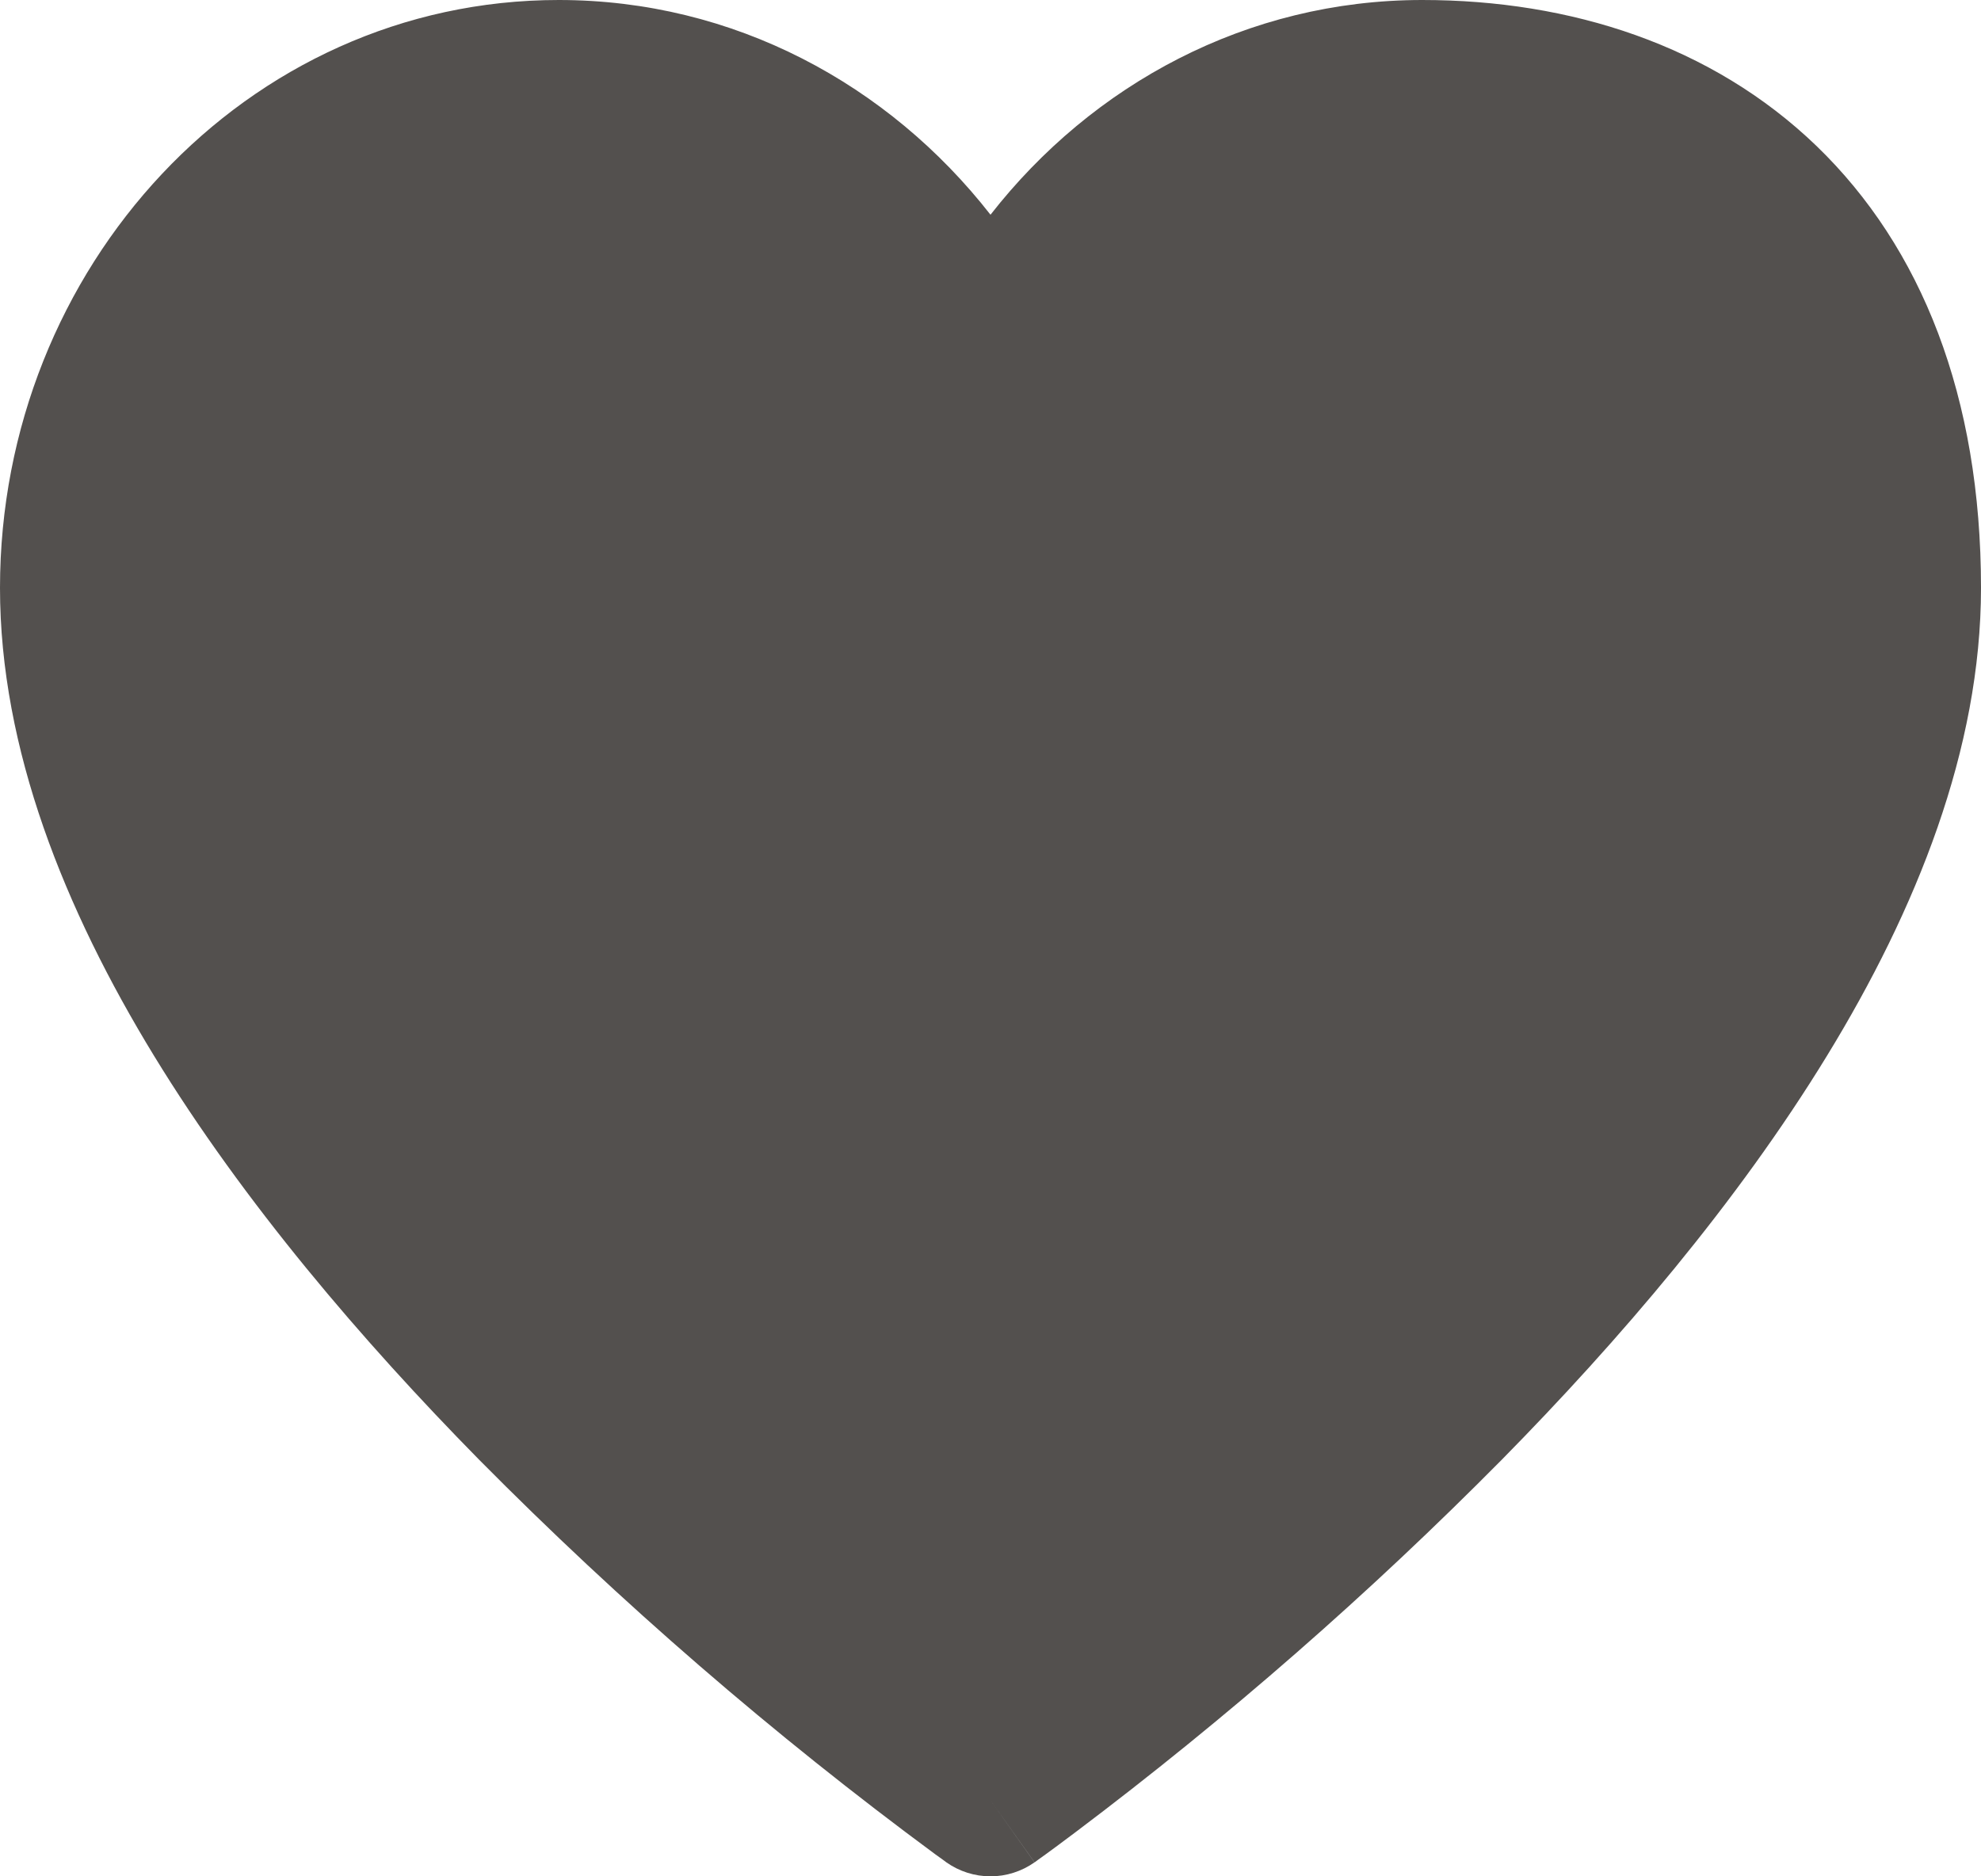 <svg width="19" height="18" viewBox="0 0 19 18" fill="none" xmlns="http://www.w3.org/2000/svg">
<path d="M9.077 17.866C9.201 17.953 9.348 18 9.5 18C9.651 18 9.798 17.953 9.922 17.866L9.5 17.27L9.923 17.866L9.931 17.86L9.951 17.845L10.029 17.789C10.097 17.74 10.192 17.669 10.316 17.576C11.764 16.485 13.131 15.29 14.406 14.001C15.524 12.865 16.662 11.537 17.523 10.128C18.38 8.727 19 7.185 19 5.64C19 3.806 18.43 2.373 17.422 1.4C16.418 0.433 15.064 0 13.641 0C11.96 0 10.476 0.81 9.5 2.06C8.524 0.81 7.039 0 5.359 0C2.358 0 0 2.568 0 5.64C0 7.185 0.621 8.726 1.477 10.128C2.338 11.537 3.476 12.865 4.594 14.002C5.953 15.375 7.416 16.641 8.971 17.789L9.049 17.845L9.069 17.86L9.077 17.866Z" fill="#53504E"/>
</svg>
